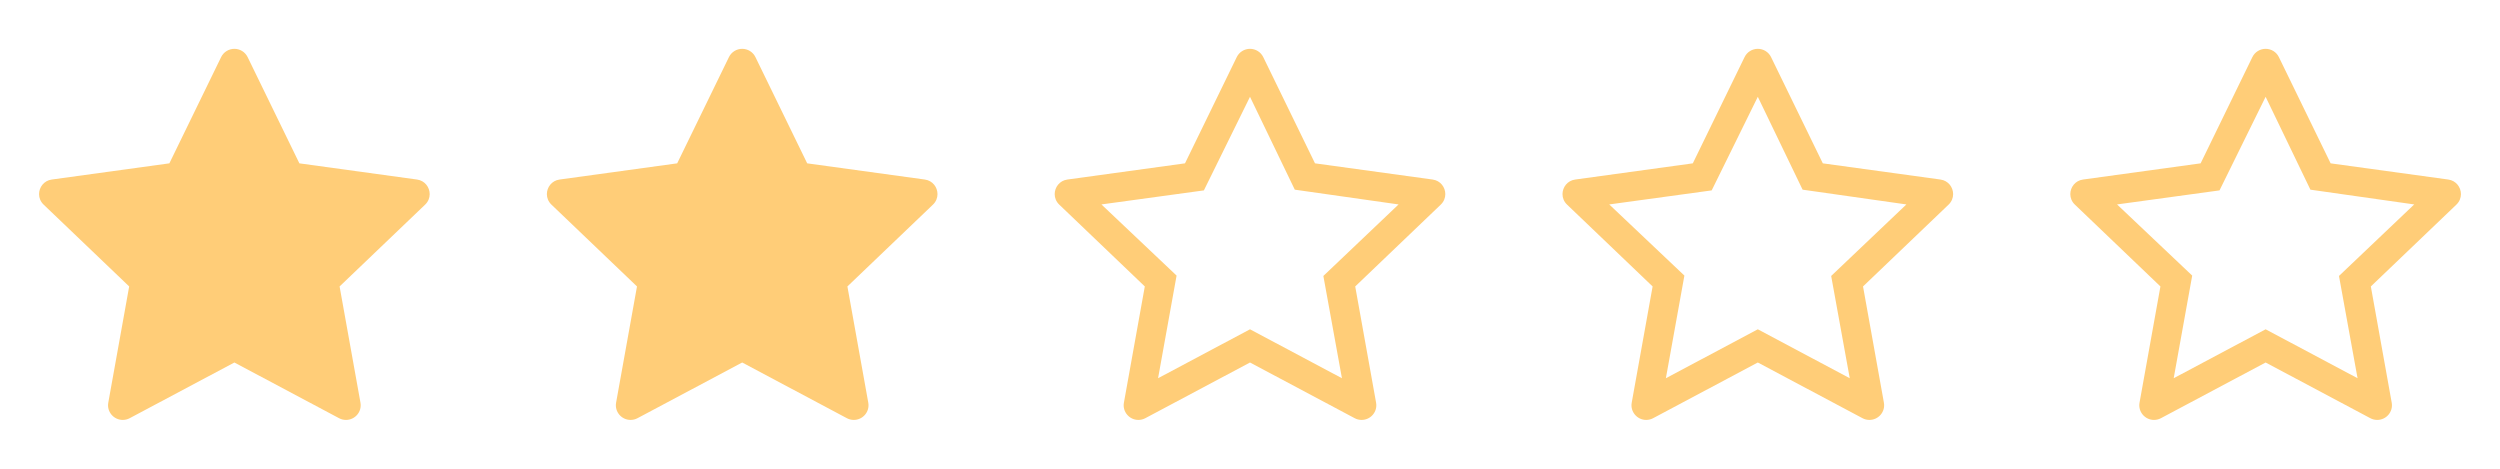 <svg width="128" height="24" viewBox="0 0 128 24" fill="none" xmlns="http://www.w3.org/2000/svg">
<path d="M11.322 2.923C11.448 2.664 11.712 2.5 12 2.5C12.289 2.5 12.552 2.664 12.678 2.923C13.652 4.921 15.328 8.363 15.328 8.363C15.328 8.363 19.139 8.887 21.35 9.192C21.753 9.247 22 9.588 22 9.939C22 10.129 21.928 10.322 21.769 10.475C20.159 12.013 17.387 14.666 17.387 14.666C17.387 14.666 18.064 18.433 18.456 20.618C18.539 21.08 18.181 21.5 17.714 21.5C17.592 21.5 17.47 21.471 17.359 21.411C15.391 20.363 12 18.56 12 18.56C12 18.56 8.609 20.363 6.641 21.411C6.53 21.471 6.407 21.5 6.285 21.5C5.82 21.5 5.46 21.079 5.544 20.618C5.937 18.433 6.614 14.666 6.614 14.666C6.614 14.666 3.841 12.013 2.232 10.475C2.072 10.322 2 10.129 2 9.94C2 9.588 2.249 9.246 2.651 9.192C4.862 8.887 8.672 8.363 8.672 8.363C8.672 8.363 10.349 4.921 11.322 2.923Z" fill="#FFCD78"/>
<path d="M37.322 2.923C37.448 2.664 37.712 2.5 38 2.5C38.289 2.5 38.552 2.664 38.678 2.923C39.652 4.921 41.328 8.363 41.328 8.363C41.328 8.363 45.139 8.887 47.35 9.192C47.753 9.247 48 9.588 48 9.939C48 10.129 47.928 10.322 47.769 10.475C46.159 12.013 43.387 14.666 43.387 14.666C43.387 14.666 44.064 18.433 44.456 20.618C44.539 21.08 44.181 21.5 43.714 21.5C43.592 21.5 43.47 21.471 43.359 21.411C41.391 20.363 38 18.56 38 18.56C38 18.56 34.609 20.363 32.641 21.411C32.53 21.471 32.407 21.5 32.285 21.5C31.82 21.5 31.46 21.079 31.544 20.618C31.937 18.433 32.614 14.666 32.614 14.666C32.614 14.666 29.841 12.013 28.232 10.475C28.072 10.322 28 10.129 28 9.94C28 9.588 28.249 9.246 28.651 9.192C30.862 8.887 34.672 8.363 34.672 8.363C34.672 8.363 36.349 4.921 37.322 2.923Z" fill="#FFCD78"/>
<path d="M63.322 2.923C63.448 2.664 63.712 2.5 64 2.5C64.289 2.5 64.552 2.664 64.678 2.923C65.652 4.921 67.328 8.363 67.328 8.363C67.328 8.363 71.139 8.887 73.35 9.192C73.753 9.247 74 9.588 74 9.939C74 10.129 73.928 10.322 73.769 10.475C72.159 12.013 69.387 14.666 69.387 14.666C69.387 14.666 70.064 18.433 70.456 20.618C70.539 21.08 70.181 21.5 69.714 21.5C69.592 21.5 69.47 21.471 69.359 21.411C67.391 20.363 64 18.56 64 18.56C64 18.56 60.609 20.363 58.641 21.411C58.53 21.471 58.407 21.5 58.285 21.5C57.82 21.5 57.46 21.079 57.544 20.618C57.937 18.433 58.614 14.666 58.614 14.666C58.614 14.666 55.841 12.013 54.232 10.475C54.072 10.322 54 10.129 54 9.94C54 9.588 54.249 9.246 54.651 9.192C56.862 8.887 60.672 8.363 60.672 8.363C60.672 8.363 62.349 4.921 63.322 2.923ZM64 4.956L61.639 9.748L56.393 10.467L60.241 14.11L59.293 19.365L64 16.86L68.707 19.365L67.756 14.129L71.607 10.467L66.293 9.711L64 4.956Z" fill="#FFCD78"/>
<path d="M89.322 2.923C89.448 2.664 89.712 2.5 90 2.5C90.289 2.5 90.552 2.664 90.678 2.923C91.652 4.921 93.328 8.363 93.328 8.363C93.328 8.363 97.139 8.887 99.35 9.192C99.753 9.247 100 9.588 100 9.939C100 10.129 99.928 10.322 99.769 10.475C98.159 12.013 95.387 14.666 95.387 14.666C95.387 14.666 96.064 18.433 96.456 20.618C96.539 21.08 96.181 21.5 95.714 21.5C95.592 21.5 95.47 21.471 95.359 21.411C93.391 20.363 90 18.56 90 18.56C90 18.56 86.609 20.363 84.641 21.411C84.53 21.471 84.407 21.5 84.285 21.5C83.82 21.5 83.46 21.079 83.544 20.618C83.937 18.433 84.614 14.666 84.614 14.666C84.614 14.666 81.841 12.013 80.232 10.475C80.072 10.322 80 10.129 80 9.94C80 9.588 80.249 9.246 80.651 9.192C82.862 8.887 86.672 8.363 86.672 8.363C86.672 8.363 88.349 4.921 89.322 2.923ZM90 4.956L87.639 9.748L82.393 10.467L86.241 14.11L85.293 19.365L90 16.86L94.707 19.365L93.756 14.129L97.607 10.467L92.293 9.711L90 4.956Z" fill="#FFCD78"/>
<path d="M115.322 2.923C115.448 2.664 115.712 2.5 116 2.5C116.289 2.5 116.552 2.664 116.678 2.923C117.652 4.921 119.328 8.363 119.328 8.363C119.328 8.363 123.139 8.887 125.35 9.192C125.753 9.247 126 9.588 126 9.939C126 10.129 125.928 10.322 125.769 10.475C124.159 12.013 121.387 14.666 121.387 14.666C121.387 14.666 122.064 18.433 122.456 20.618C122.539 21.08 122.181 21.5 121.714 21.5C121.592 21.5 121.47 21.471 121.359 21.411C119.391 20.363 116 18.56 116 18.56C116 18.56 112.609 20.363 110.641 21.411C110.53 21.471 110.407 21.5 110.285 21.5C109.82 21.5 109.46 21.079 109.544 20.618C109.937 18.433 110.614 14.666 110.614 14.666C110.614 14.666 107.841 12.013 106.232 10.475C106.072 10.322 106 10.129 106 9.94C106 9.588 106.249 9.246 106.651 9.192C108.862 8.887 112.672 8.363 112.672 8.363C112.672 8.363 114.349 4.921 115.322 2.923ZM116 4.956L113.639 9.748L108.393 10.467L112.241 14.11L111.293 19.365L116 16.86L120.707 19.365L119.756 14.129L123.607 10.467L118.293 9.711L116 4.956Z" fill="#FFCD78"/>
</svg>
